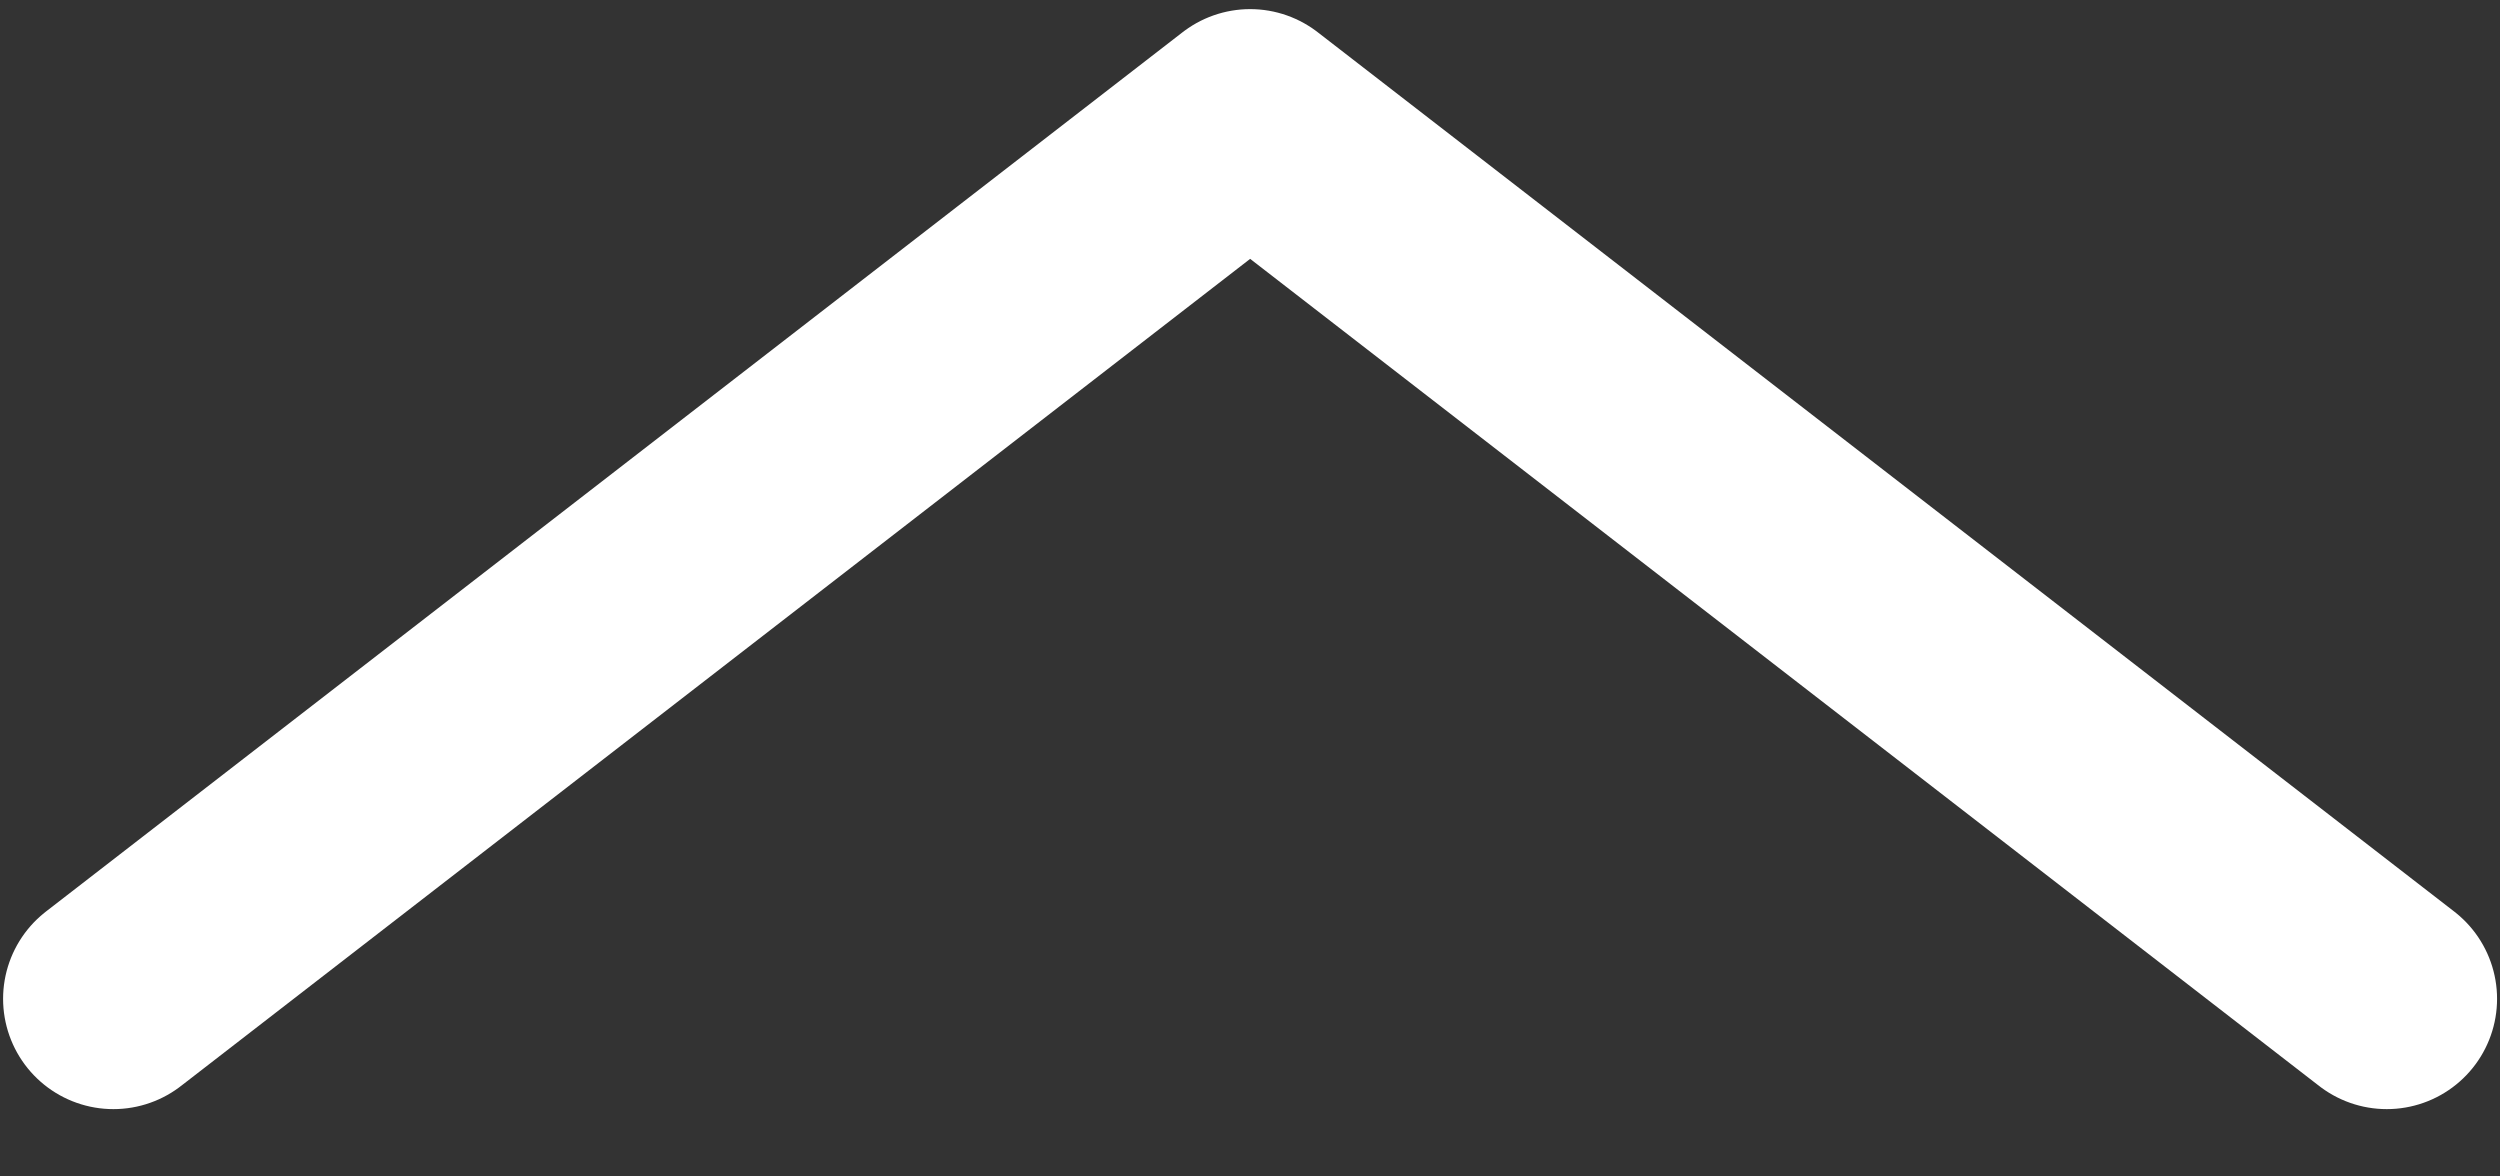 <svg
    xmlns="http://www.w3.org/2000/svg"
    width="17"
    height="8"
    viewBox="0 0 17 8"
    fill="none"
>
    <rect x="0" y="0" width="17" height="8" fill="#333333" stroke="none"/>
    <path
    d="M0.771 6.792L8.501 0.812L16.23 6.792"
    stroke="white"
    stroke-width="1.5"
    stroke-linecap="round"
    stroke-linejoin="round"
    />
</svg>